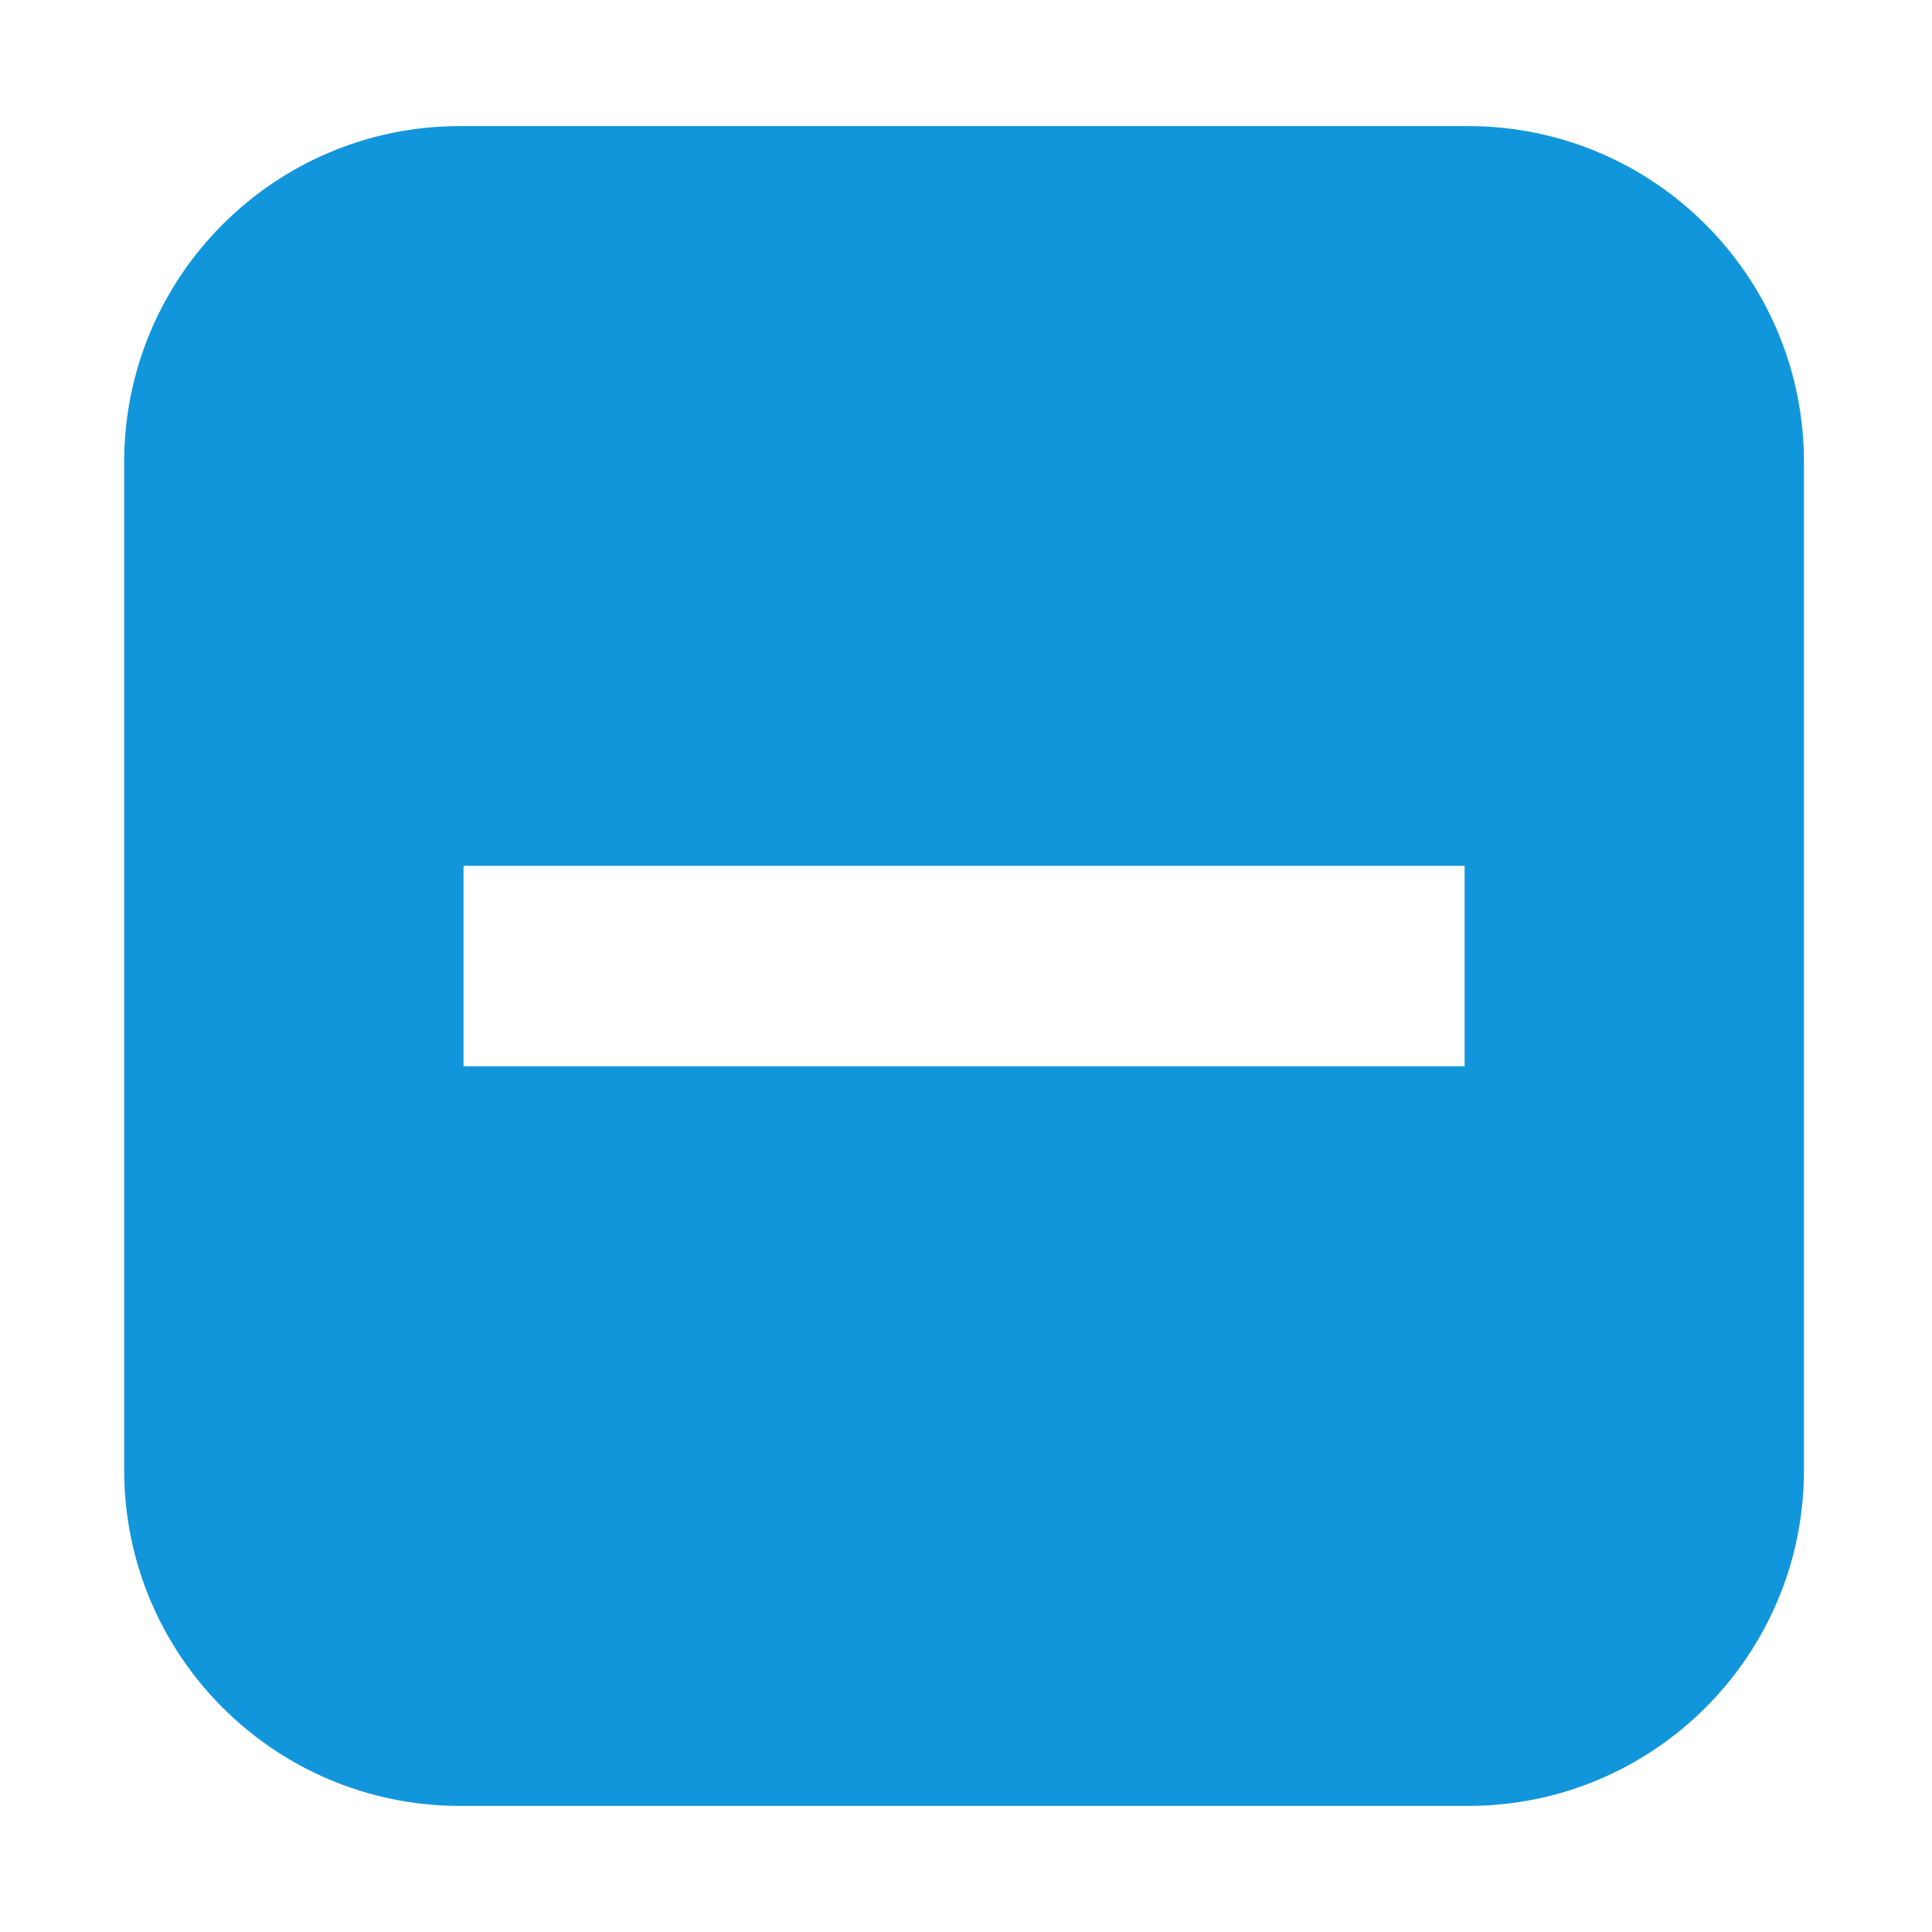 <svg t="1536282324605" class="icon" style="" viewBox="0 0 1024 1024" version="1.1" xmlns="http://www.w3.org/2000/svg" p-id="3015" xmlns:xlink="http://www.w3.org/1999/xlink" width="200" height="200"><defs><style type="text/css"></style></defs><path d="M509.953 732.841" p-id="3016" fill="#1296db"></path><path d="M510.977 734.58" p-id="3017" fill="#1296db"></path><path d="M778.052 957.178 243.813 957.178c-98.256 0-177.993-79.692-177.993-177.992L65.82 244.946c0-98.388 79.737-178.124 177.993-178.124l534.24 0c98.432 0 178.08 79.736 178.08 178.124l0 534.241C956.133 877.486 876.484 957.178 778.052 957.178L778.052 957.178 778.052 957.178zM776.266 458.909 245.688 458.909l0 106.225 530.578 0L776.266 458.909z" p-id="3018" fill="#1296db"></path></svg>